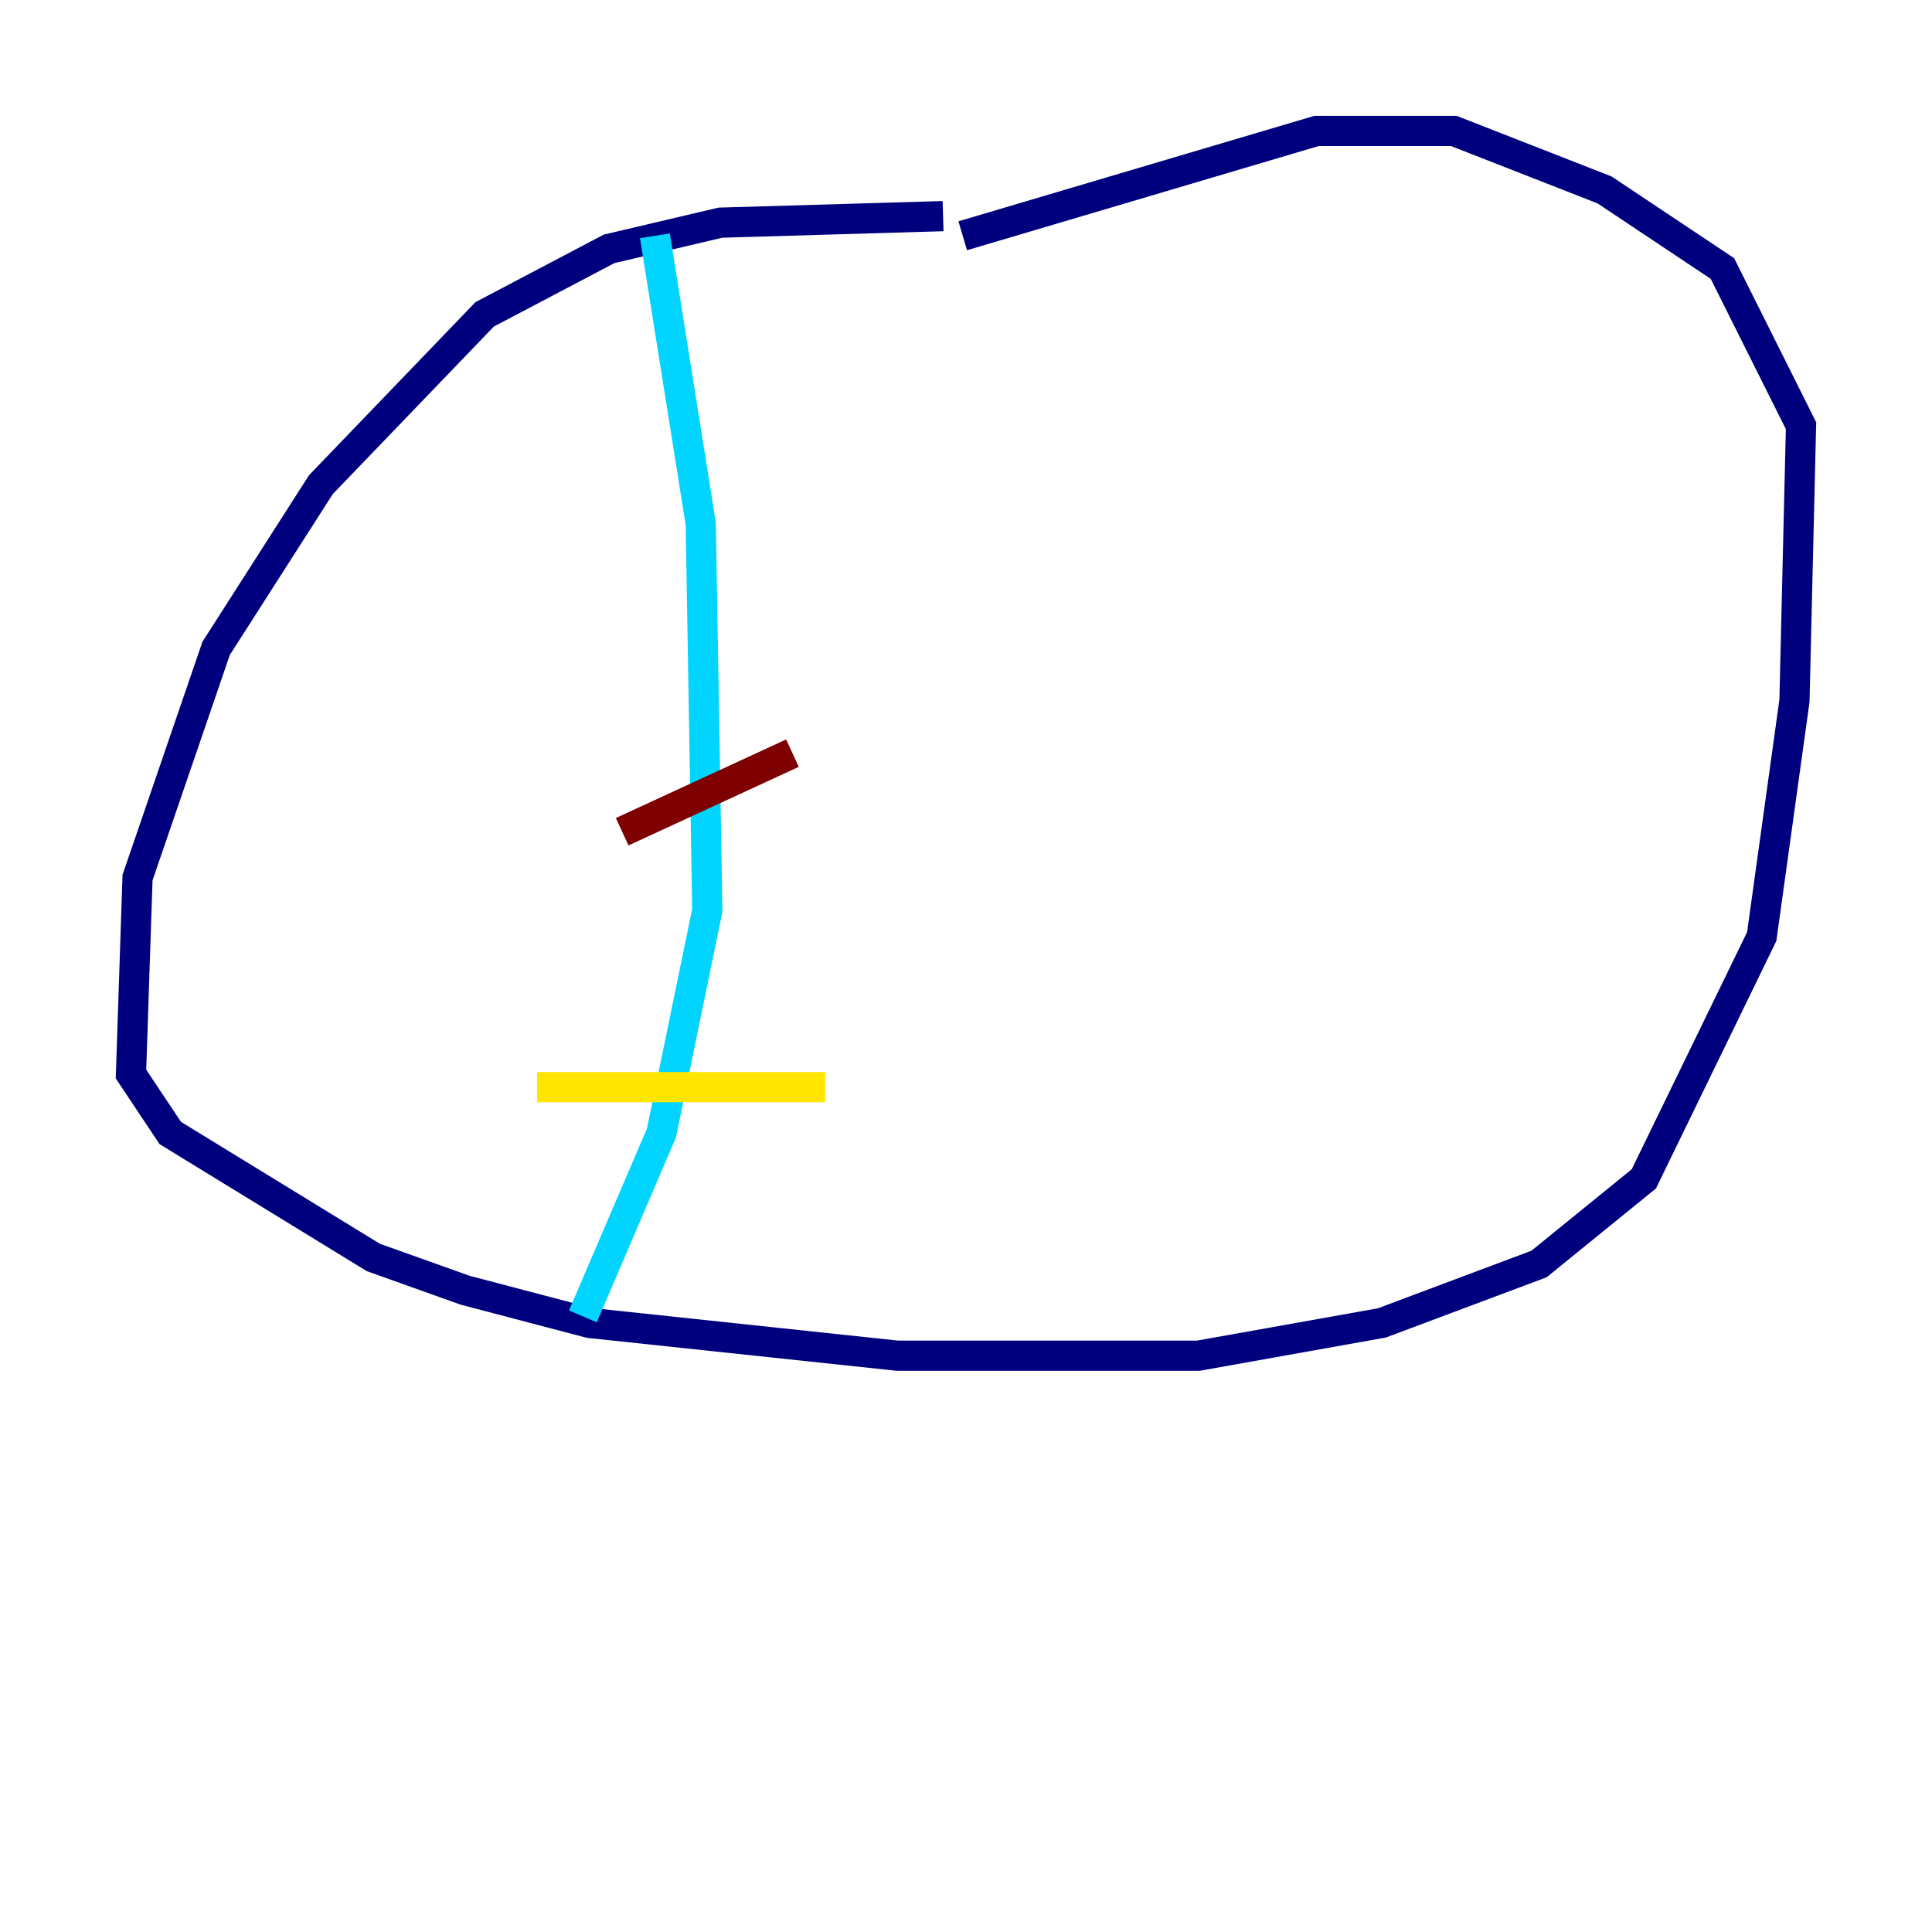 <?xml version="1.0" encoding="utf-8" ?>
<svg baseProfile="tiny" height="128" version="1.2" viewBox="0,0,128,128" width="128" xmlns="http://www.w3.org/2000/svg" xmlns:ev="http://www.w3.org/2001/xml-events" xmlns:xlink="http://www.w3.org/1999/xlink"><defs /><polyline fill="none" points="62.481,14.319 47.729,14.752 40.352,16.488 32.108,20.827 21.261,32.108 14.319,42.956 9.112,58.142 8.678,71.159 11.281,75.064 24.732,83.308 30.807,85.478 39.051,87.647 59.444,89.817 79.403,89.817 91.552,87.647 101.966,83.742 108.909,78.102 116.719,62.047 118.888,46.427 119.322,28.203 114.115,17.79 106.305,12.583 96.325,8.678 87.214,8.678 63.783,15.62" stroke="#00007f" stroke-width="2" /><polyline fill="none" points="43.39,15.62 46.427,34.712 46.861,60.312 43.824,75.064 38.617,87.214" stroke="#00d4ff" stroke-width="2" /><polyline fill="none" points="35.58,72.027 54.671,72.027" stroke="#ffe500" stroke-width="2" /><polyline fill="none" points="41.22,55.105 52.502,49.898" stroke="#7f0000" stroke-width="2" /></svg>